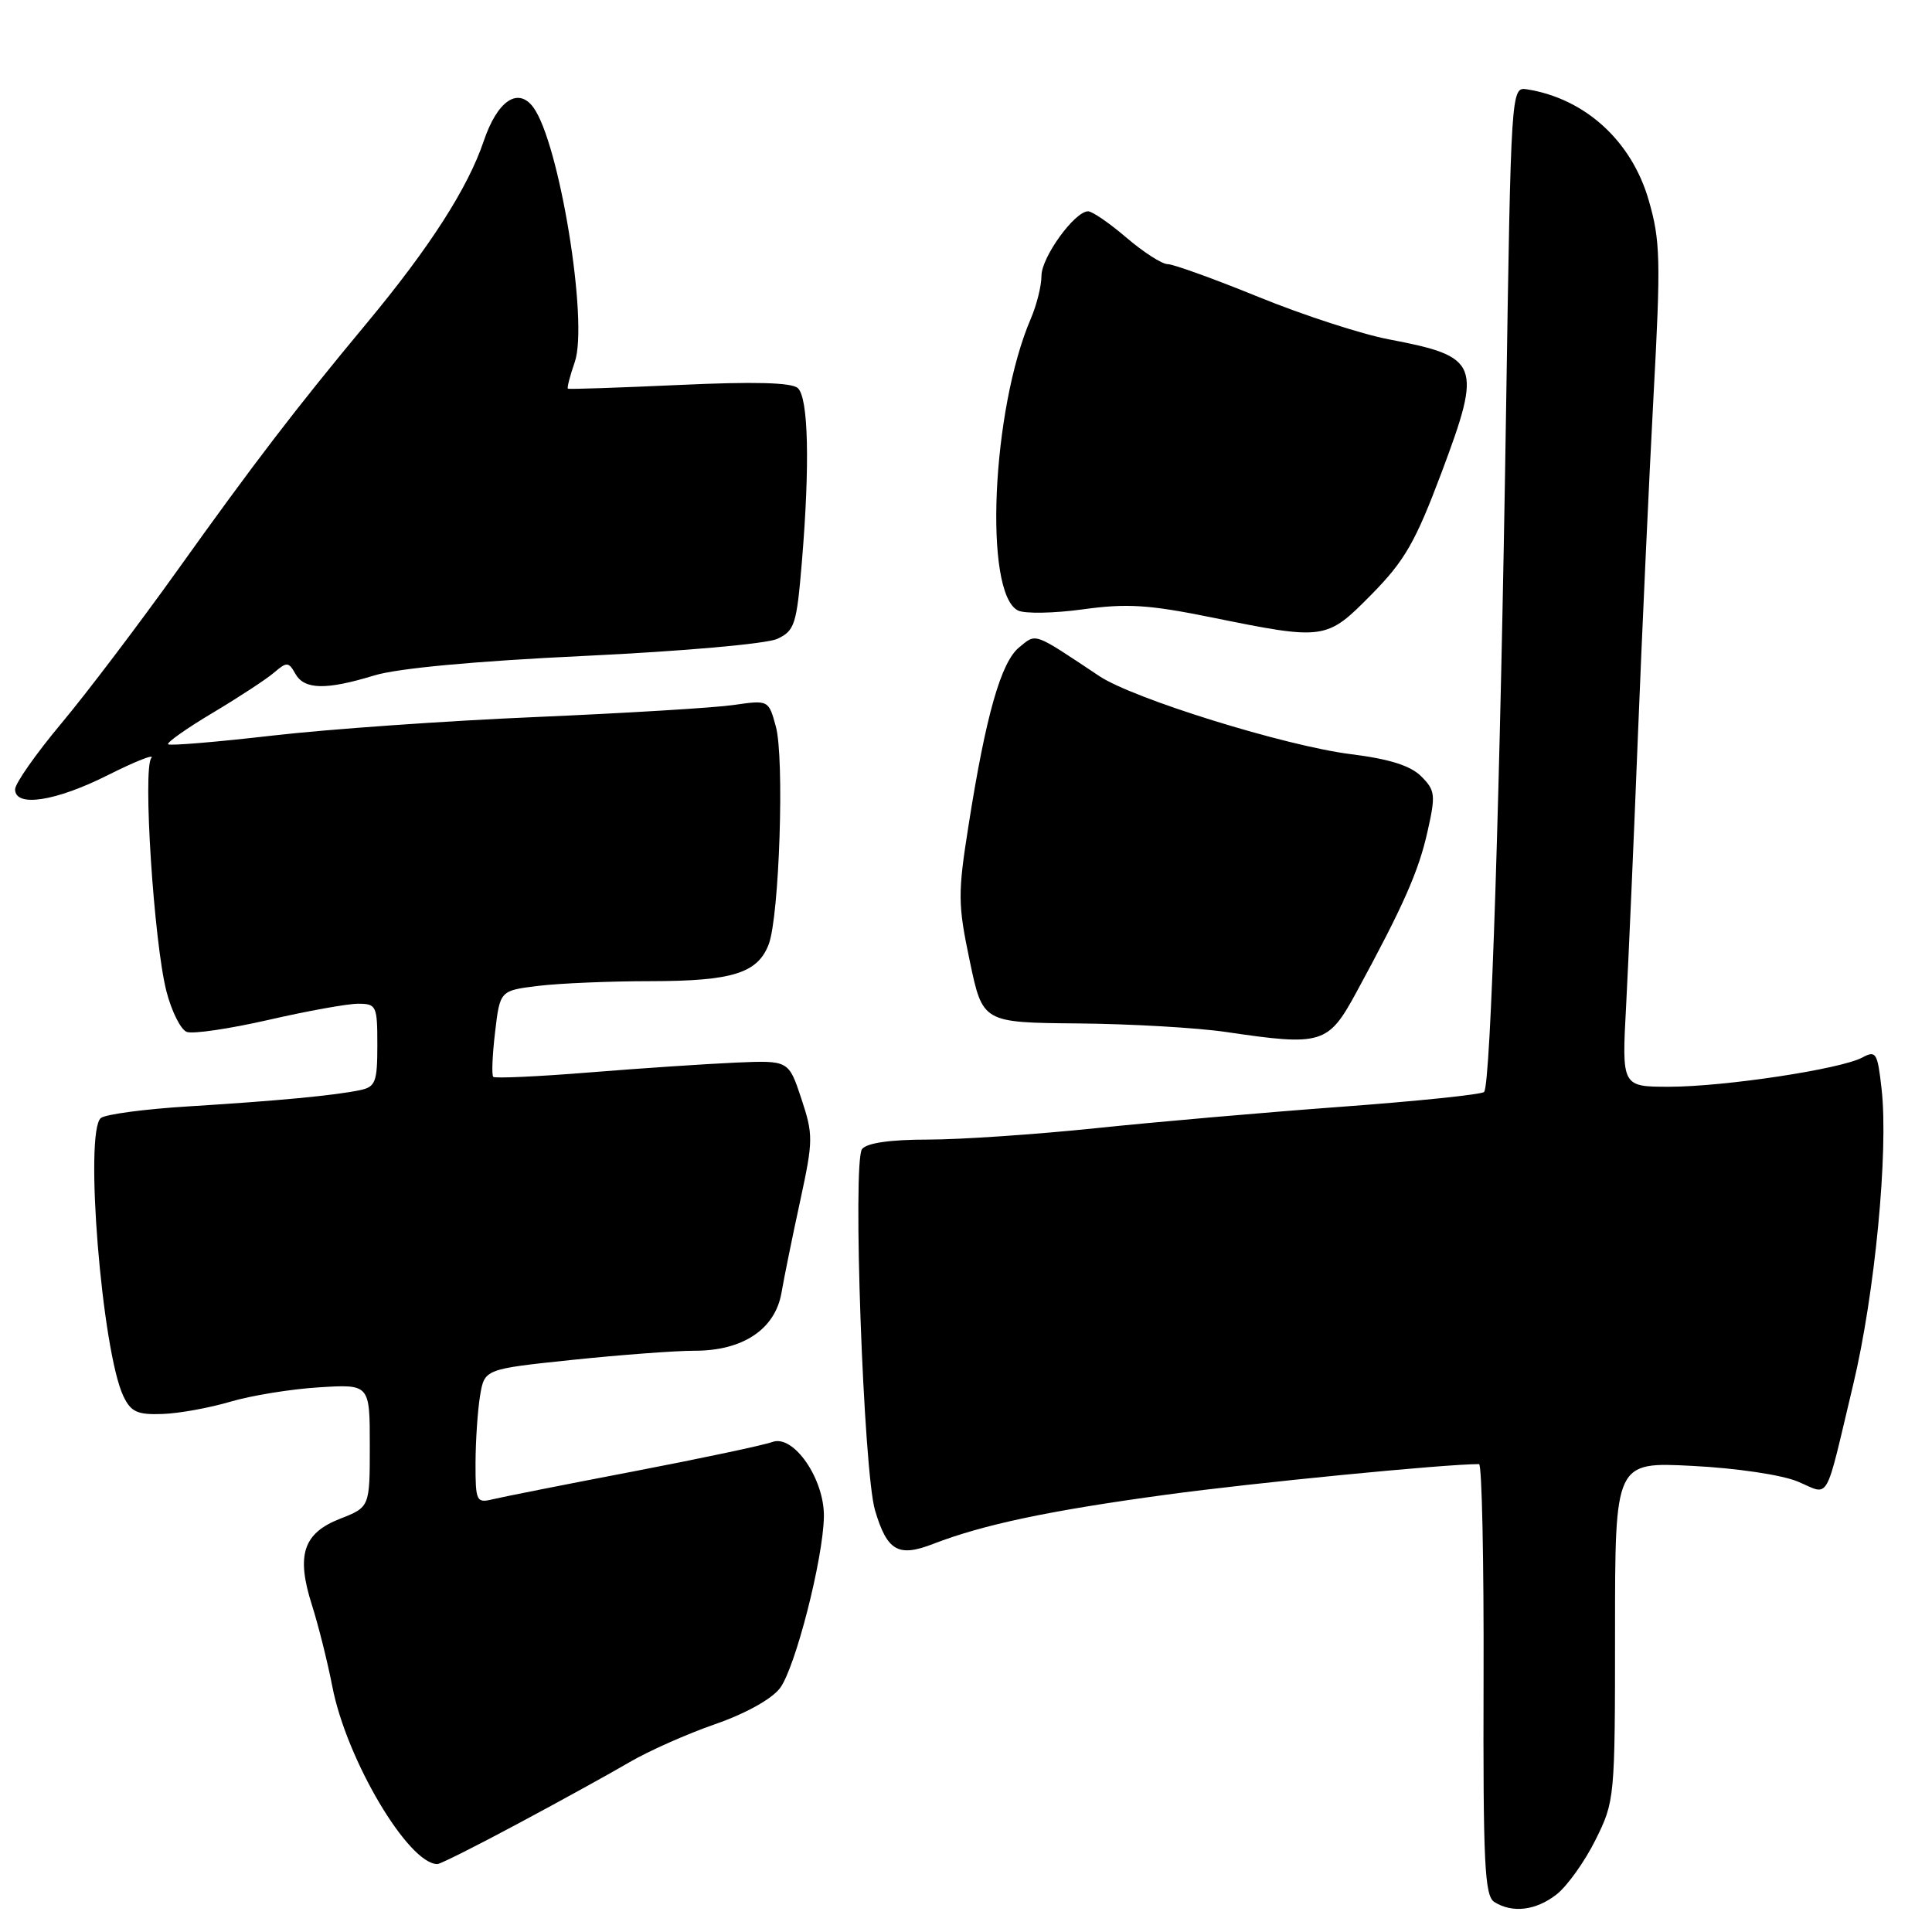 <?xml version="1.0" encoding="UTF-8" standalone="no"?>
<!DOCTYPE svg PUBLIC "-//W3C//DTD SVG 1.1//EN" "http://www.w3.org/Graphics/SVG/1.1/DTD/svg11.dtd" >
<svg xmlns="http://www.w3.org/2000/svg" xmlns:xlink="http://www.w3.org/1999/xlink" version="1.1" viewBox="0 0 256 256">
 <g >
 <path fill="currentColor"
d=" M 206.28 251.00 C 207.68 249.89 209.99 246.66 211.41 243.80 C 213.96 238.68 214.00 238.30 214.00 216.16 C 214.00 193.71 214.00 193.71 224.25 194.24 C 230.06 194.53 236.11 195.43 238.20 196.31 C 242.54 198.12 241.72 199.55 245.55 183.50 C 248.43 171.48 250.25 152.50 249.32 144.29 C 248.78 139.47 248.58 139.15 246.76 140.13 C 243.88 141.67 228.52 143.99 221.20 144.00 C 214.89 144.00 214.89 144.00 215.47 133.25 C 215.78 127.34 216.49 111.25 217.03 97.50 C 217.58 83.75 218.51 63.49 219.10 52.47 C 220.08 34.42 220.01 31.85 218.45 26.49 C 216.18 18.66 210.02 13.06 202.36 11.84 C 200.22 11.50 200.22 11.50 199.56 54.50 C 198.80 104.32 197.53 143.81 196.65 144.69 C 196.31 145.03 187.81 145.91 177.77 146.65 C 167.72 147.39 153.03 148.67 145.12 149.50 C 137.21 150.32 127.25 151.00 122.99 151.00 C 118.00 151.00 114.88 151.44 114.23 152.25 C 112.94 153.85 114.41 194.99 115.95 200.14 C 117.55 205.52 119.02 206.37 123.64 204.58 C 130.29 202.01 138.98 200.17 154.50 198.06 C 166.18 196.47 191.42 194.00 195.98 194.00 C 196.36 194.00 196.63 206.84 196.58 222.53 C 196.51 246.86 196.72 251.20 198.00 252.02 C 200.40 253.54 203.53 253.16 206.28 251.00 Z  M 68.75 241.58 C 74.31 238.61 80.92 234.96 83.43 233.49 C 85.95 232.01 91.05 229.75 94.76 228.46 C 98.77 227.07 102.25 225.14 103.35 223.69 C 105.37 221.03 109.08 206.56 109.17 200.96 C 109.25 195.98 105.15 190.03 102.34 191.07 C 101.21 191.49 92.90 193.25 83.89 194.98 C 74.88 196.70 66.49 198.37 65.25 198.67 C 63.13 199.19 63.00 198.91 63.01 193.86 C 63.02 190.91 63.29 186.90 63.61 184.95 C 64.20 181.41 64.20 181.41 75.85 180.19 C 82.26 179.52 89.53 178.98 92.00 178.98 C 98.42 179.00 102.71 176.14 103.55 171.30 C 103.91 169.21 105.03 163.71 106.04 159.07 C 107.76 151.10 107.77 150.36 106.18 145.57 C 104.50 140.50 104.50 140.50 97.50 140.80 C 93.65 140.97 84.93 141.55 78.13 142.10 C 71.33 142.65 65.58 142.91 65.36 142.69 C 65.13 142.47 65.24 139.80 65.60 136.77 C 66.25 131.25 66.25 131.25 71.37 130.63 C 74.19 130.29 80.87 130.01 86.20 130.01 C 97.06 130.00 100.40 128.95 101.86 125.12 C 103.27 121.39 103.96 100.43 102.80 96.25 C 101.84 92.75 101.84 92.75 97.17 93.42 C 94.60 93.79 82.83 94.50 71.00 95.01 C 59.17 95.51 43.47 96.62 36.09 97.47 C 28.72 98.32 22.50 98.84 22.28 98.62 C 22.06 98.40 24.72 96.52 28.19 94.45 C 31.66 92.38 35.32 89.98 36.33 89.11 C 38.00 87.68 38.25 87.69 39.13 89.27 C 40.32 91.39 43.18 91.46 49.59 89.50 C 52.70 88.55 62.92 87.60 77.50 86.91 C 90.52 86.29 101.58 85.31 103.00 84.65 C 105.30 83.57 105.56 82.76 106.25 74.49 C 107.33 61.55 107.12 52.68 105.71 51.42 C 104.89 50.68 99.88 50.55 90.00 51.01 C 82.03 51.37 75.39 51.60 75.25 51.50 C 75.11 51.40 75.52 49.82 76.16 47.97 C 78.00 42.68 74.11 18.83 70.65 14.20 C 68.62 11.49 65.89 13.37 64.09 18.71 C 62.00 24.90 56.94 32.79 48.59 42.83 C 39.13 54.21 33.61 61.43 23.56 75.50 C 18.45 82.65 11.52 91.80 8.14 95.84 C 4.76 99.88 2.00 103.82 2.00 104.59 C 2.00 107.02 7.39 106.19 14.35 102.68 C 17.98 100.86 20.54 99.85 20.05 100.44 C 18.90 101.82 20.39 124.85 22.05 131.34 C 22.73 133.99 23.94 136.42 24.74 136.73 C 25.54 137.04 30.40 136.32 35.54 135.15 C 40.67 133.97 46.03 133.00 47.44 133.00 C 49.88 133.00 50.00 133.27 50.00 138.48 C 50.00 143.36 49.75 144.01 47.75 144.44 C 44.42 145.15 36.80 145.87 25.00 146.60 C 19.22 146.95 13.99 147.65 13.37 148.14 C 11.14 149.92 13.50 179.03 16.35 185.00 C 17.35 187.09 18.20 187.48 21.52 187.36 C 23.71 187.29 27.75 186.55 30.50 185.74 C 33.25 184.92 38.54 184.06 42.25 183.83 C 49.00 183.41 49.00 183.41 49.00 191.55 C 49.00 199.70 49.00 199.70 45.04 201.25 C 40.16 203.17 39.22 206.06 41.34 212.70 C 42.18 215.34 43.40 220.20 44.04 223.50 C 45.92 233.18 54.11 247.00 57.96 247.00 C 58.34 247.00 63.20 244.56 68.75 241.58 Z  M 179.72 131.50 C 185.93 120.08 187.97 115.48 189.15 110.20 C 190.25 105.33 190.18 104.73 188.32 102.87 C 186.90 101.45 184.11 100.57 178.98 99.93 C 170.32 98.84 150.17 92.59 145.67 89.59 C 136.81 83.69 137.36 83.89 135.04 85.78 C 132.64 87.74 130.63 94.78 128.34 109.35 C 126.90 118.43 126.92 119.82 128.50 127.35 C 130.21 135.50 130.21 135.50 142.85 135.61 C 149.81 135.67 158.65 136.18 162.50 136.75 C 175.17 138.62 175.99 138.37 179.72 131.50 Z  M 181.75 78.75 C 186.13 74.30 187.54 71.85 191.00 62.65 C 196.43 48.17 196.07 47.26 184.00 44.96 C 180.43 44.28 172.68 41.76 166.79 39.36 C 160.90 36.96 155.47 35.00 154.72 35.00 C 153.97 35.00 151.52 33.42 149.27 31.50 C 147.02 29.57 144.73 28.00 144.18 28.00 C 142.40 28.00 138.00 34.08 138.00 36.54 C 138.00 37.86 137.37 40.41 136.59 42.22 C 131.40 54.29 130.33 78.59 134.88 80.89 C 135.77 81.34 139.65 81.27 143.50 80.74 C 149.30 79.94 152.21 80.12 160.50 81.80 C 175.58 84.86 175.75 84.83 181.75 78.75 Z "/>
</g>
</svg>